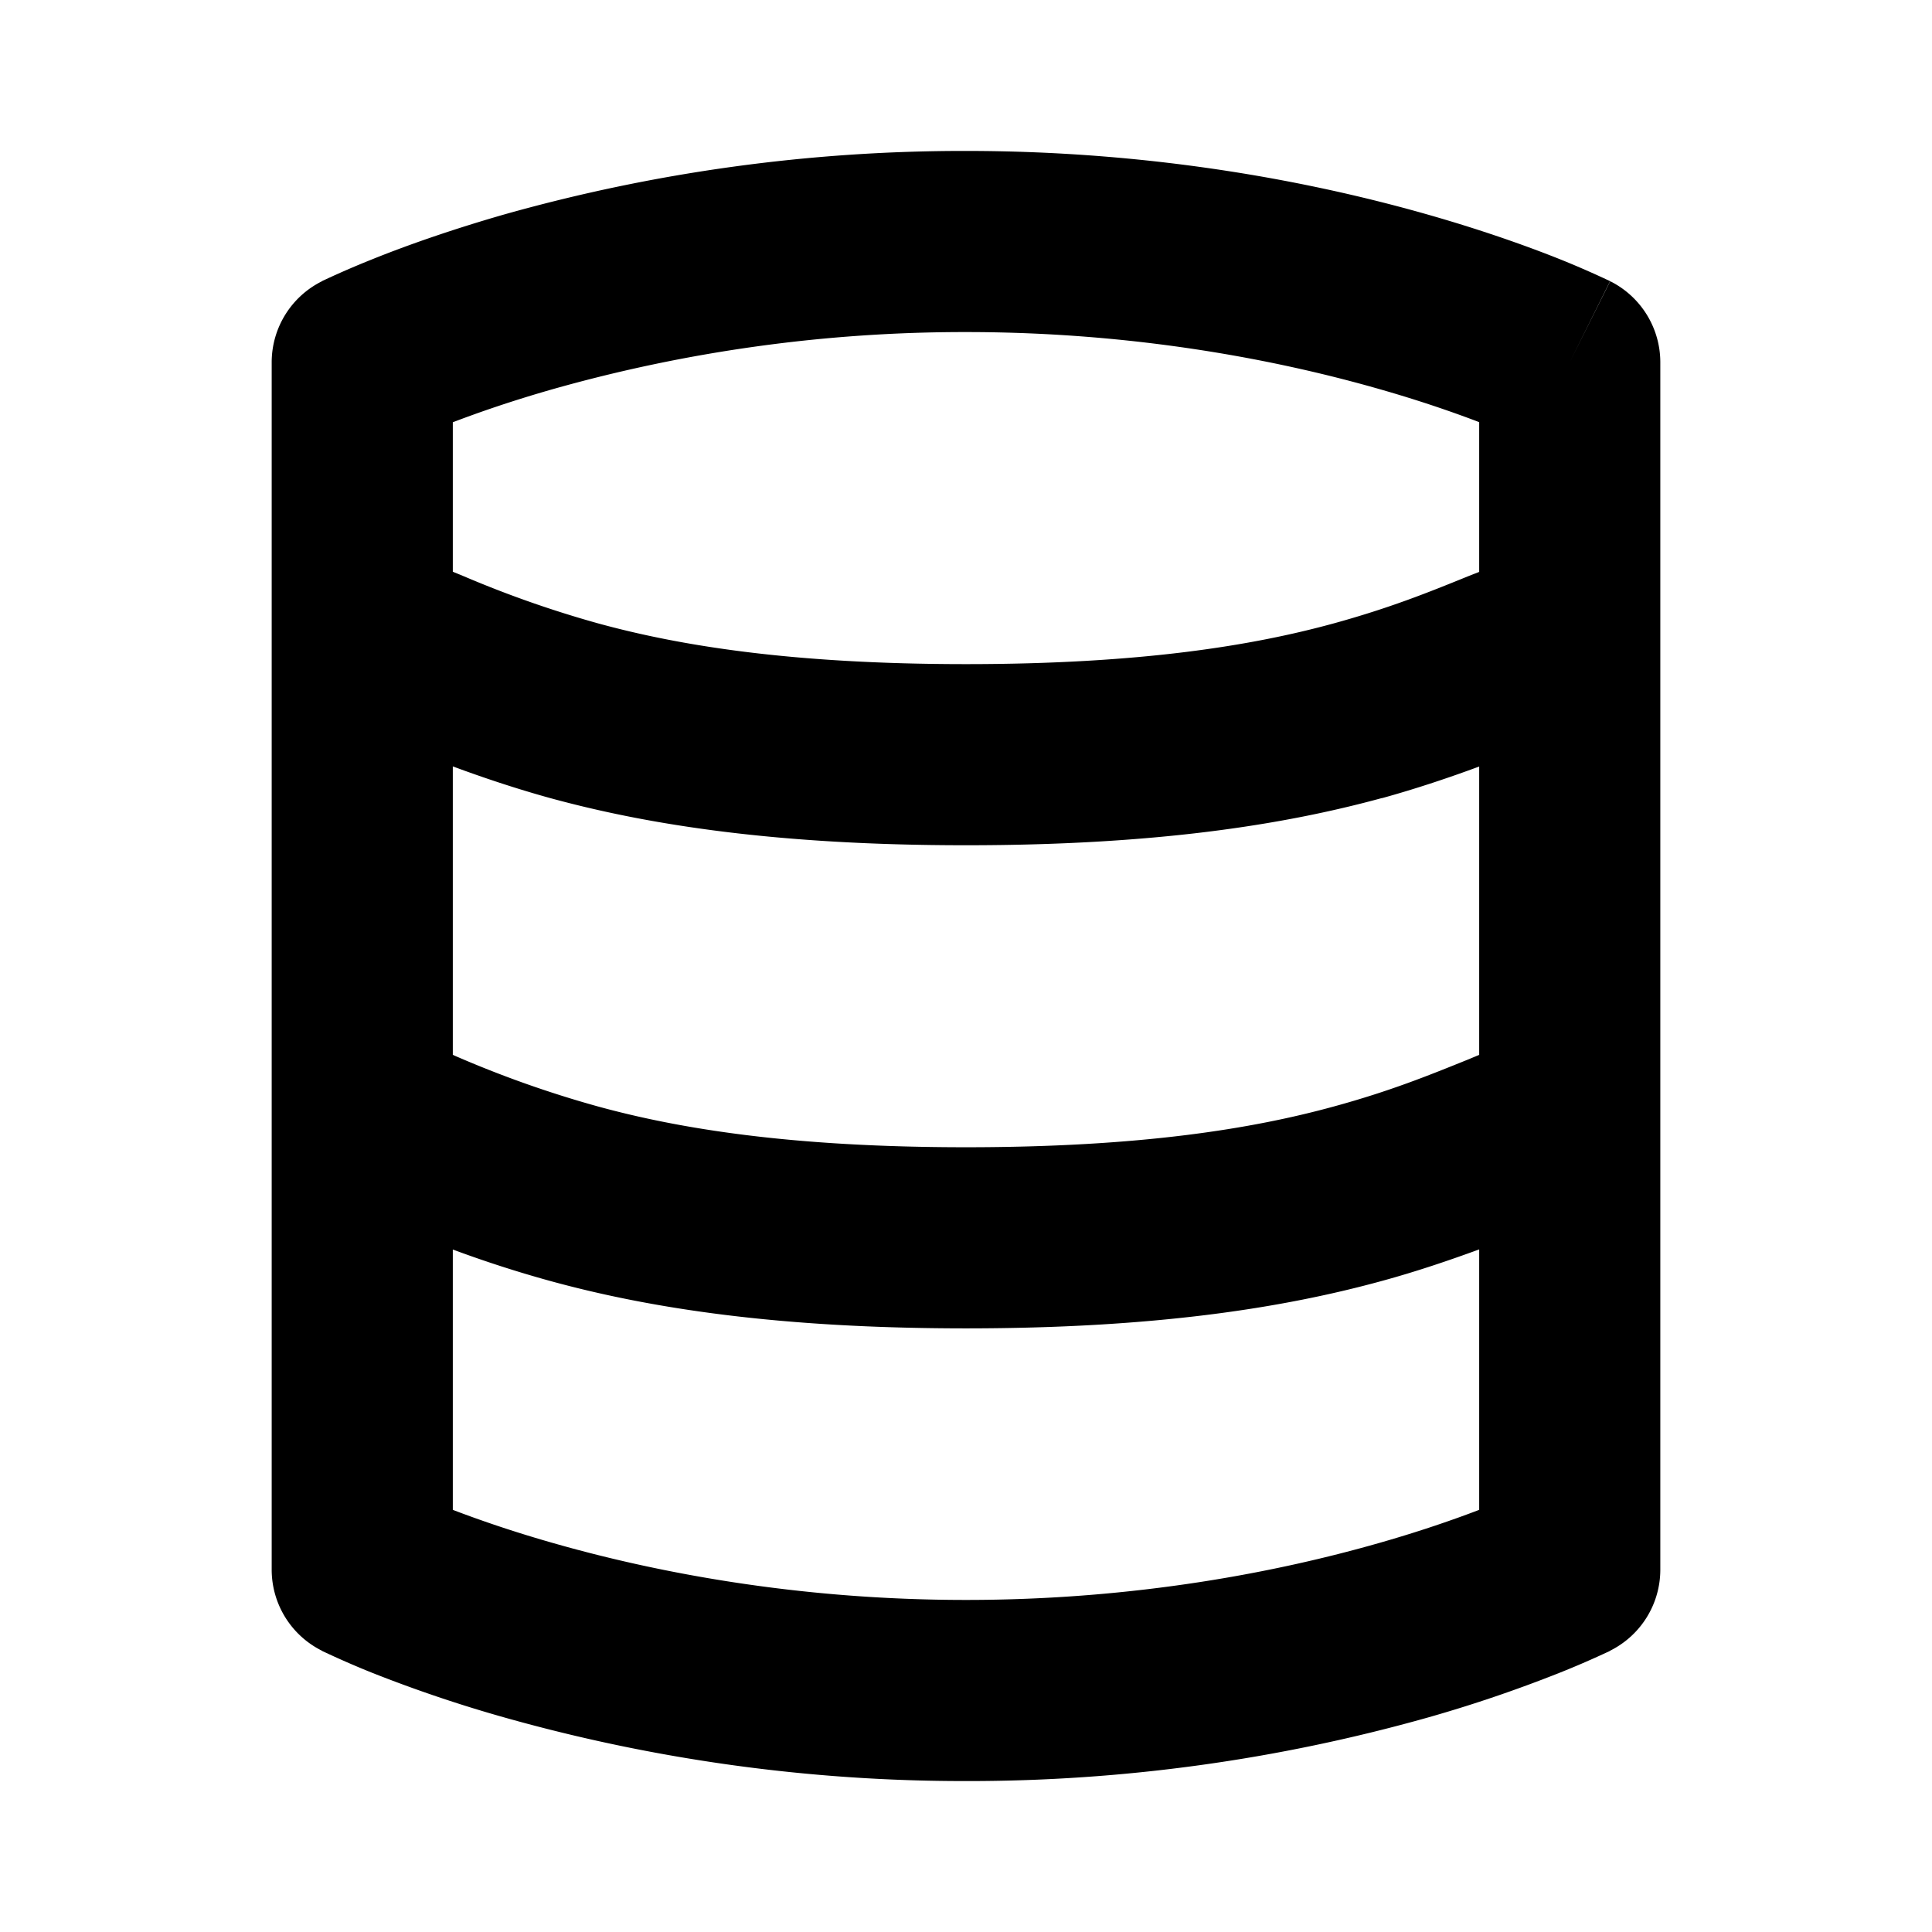 <svg viewBox="0 0 16 16" fill="currentcolor" xmlns="http://www.w3.org/2000/svg" xmlns:xlink="http://www.w3.org/1999/xlink">
  <path clip-rule="evenodd" fill-rule="evenodd" d="M2.665 13.67A.75.75 0 0 1 2.25 13V3a.75.75 0 0 1 .415-.67l.002-.002.002-.001.008-.004.024-.011a7.465 7.465 0 0 1 .38-.164c.255-.103.623-.236 1.088-.37A14.023 14.023 0 0 1 8 1.25c1.583 0 2.903.264 3.831.529.465.133.833.266 1.088.368a7.5 7.5 0 0 1 .38.165l.024.011.008.004.003.001L13 3l.335-.671A.751.751 0 0 1 13.75 3v10a.75.75 0 0 1-.415.67l-.002.002-.002.001-.008.004-.024.011a7.443 7.443 0 0 1-.38.164 11.33 11.33 0 0 1-1.088.37A14.02 14.02 0 0 1 8 14.75a14.02 14.02 0 0 1-3.831-.529 11.327 11.327 0 0 1-1.088-.368 7.409 7.409 0 0 1-.38-.165l-.024-.011-.008-.004-.002-.001-.002-.001zM3.75 3.497c.207-.079.487-.177.831-.275A12.524 12.524 0 0 1 8 2.75c1.417 0 2.597.236 3.419.471.344.098.624.196.831.275v1.24l-.096.038c-.327.133-.642.26-1.106.388-.674.185-1.604.338-3.048.338s-2.374-.153-3.049-.338a8.97 8.97 0 0 1-1.106-.388l-.095-.039V3.496zm7.695 3.113c.289-.08.559-.171.805-.262v2.388l-.096.04c-.327.132-.642.26-1.106.387-.674.185-1.604.338-3.048.338s-2.374-.153-3.049-.338a8.97 8.97 0 0 1-1.201-.427V6.347c.246.091.516.182.805.262C5.378 6.834 6.444 7 8 7c1.556 0 2.621-.166 3.445-.391zM3.75 10.347v2.157c.207.079.487.177.831.275.822.235 2.002.471 3.419.471 1.417 0 2.597-.236 3.419-.471.344-.098.624-.196.831-.275v-2.157c-.246.09-.516.182-.805.261-.824.226-1.89.393-3.445.393-1.556 0-2.622-.167-3.445-.393a9.777 9.777 0 0 1-.805-.26z" />
</svg>
